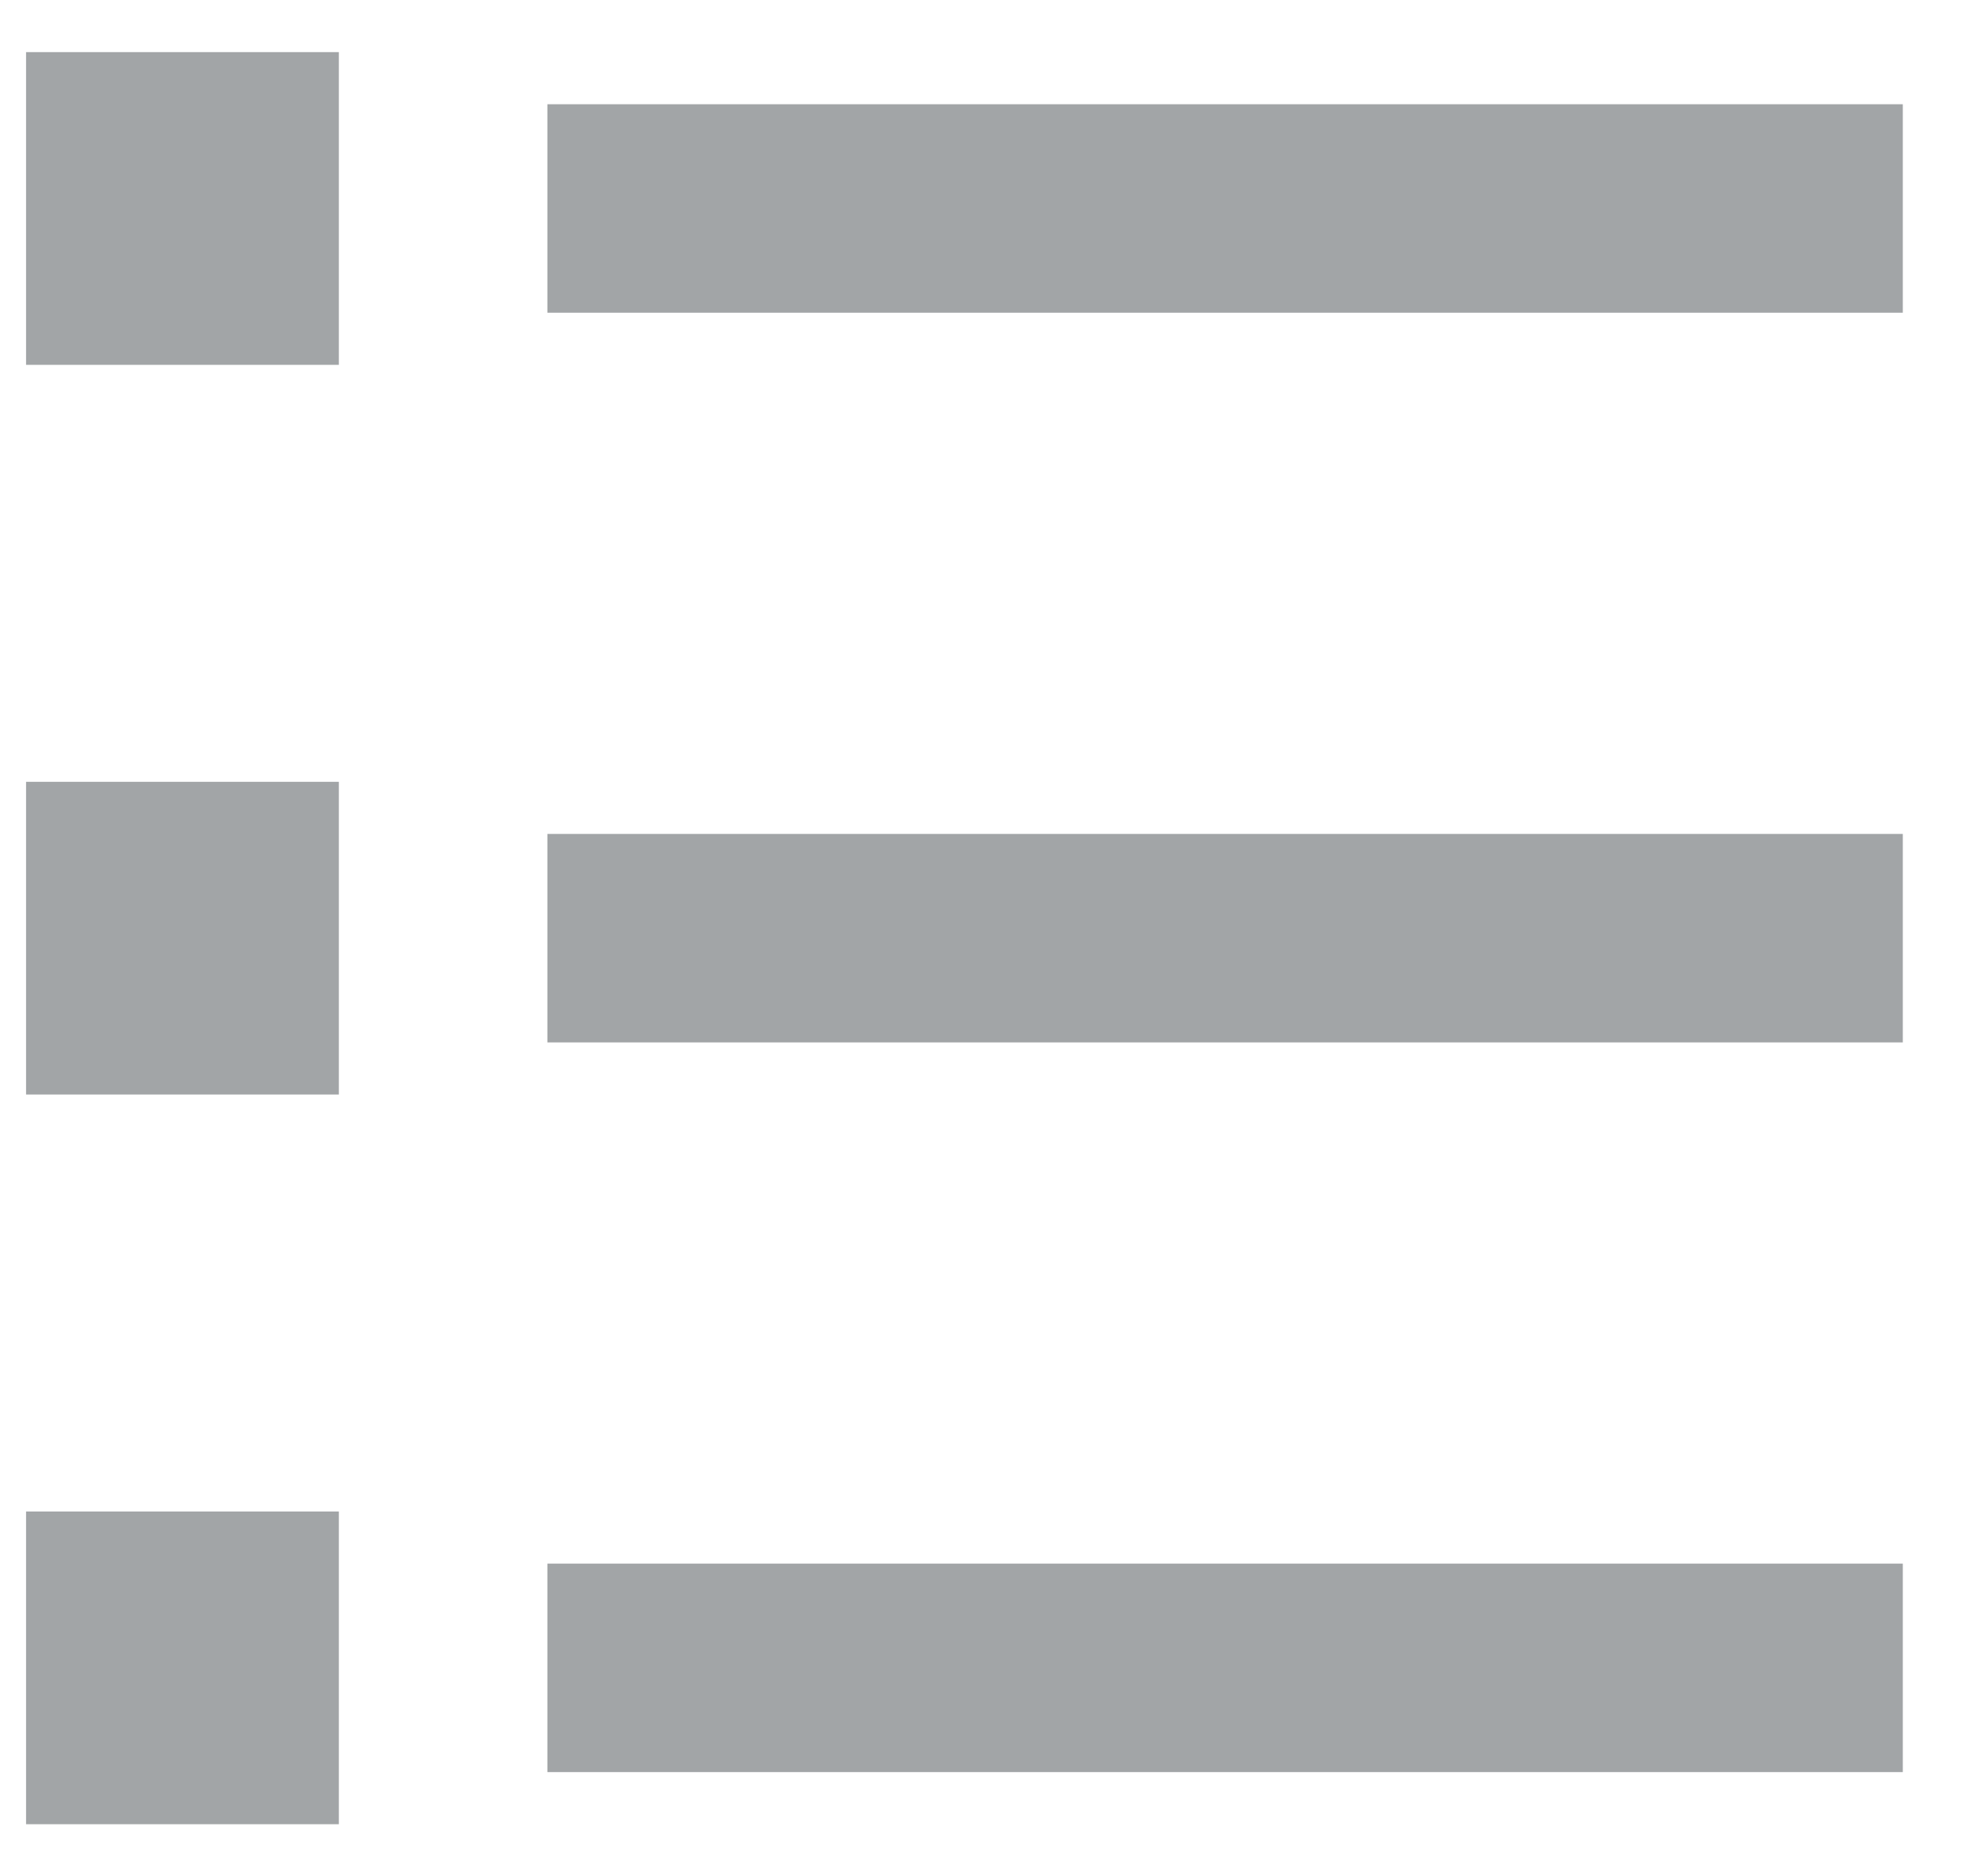 <svg width="19" height="18" viewBox="0 0 19 18" fill="none" xmlns="http://www.w3.org/2000/svg">
<path d="M5.25 1H18.25V3H5.25V1ZM0.25 0.5H3.25V3.5H0.25V0.5ZM0.25 7.5H3.25V10.5H0.25V7.5ZM0.25 14.5H3.25V17.5H0.25V14.5ZM5.25 8H18.25V10H5.25V8ZM5.25 15H18.25V17H5.25V15Z" fill="#A2A5A7"/>
</svg>
